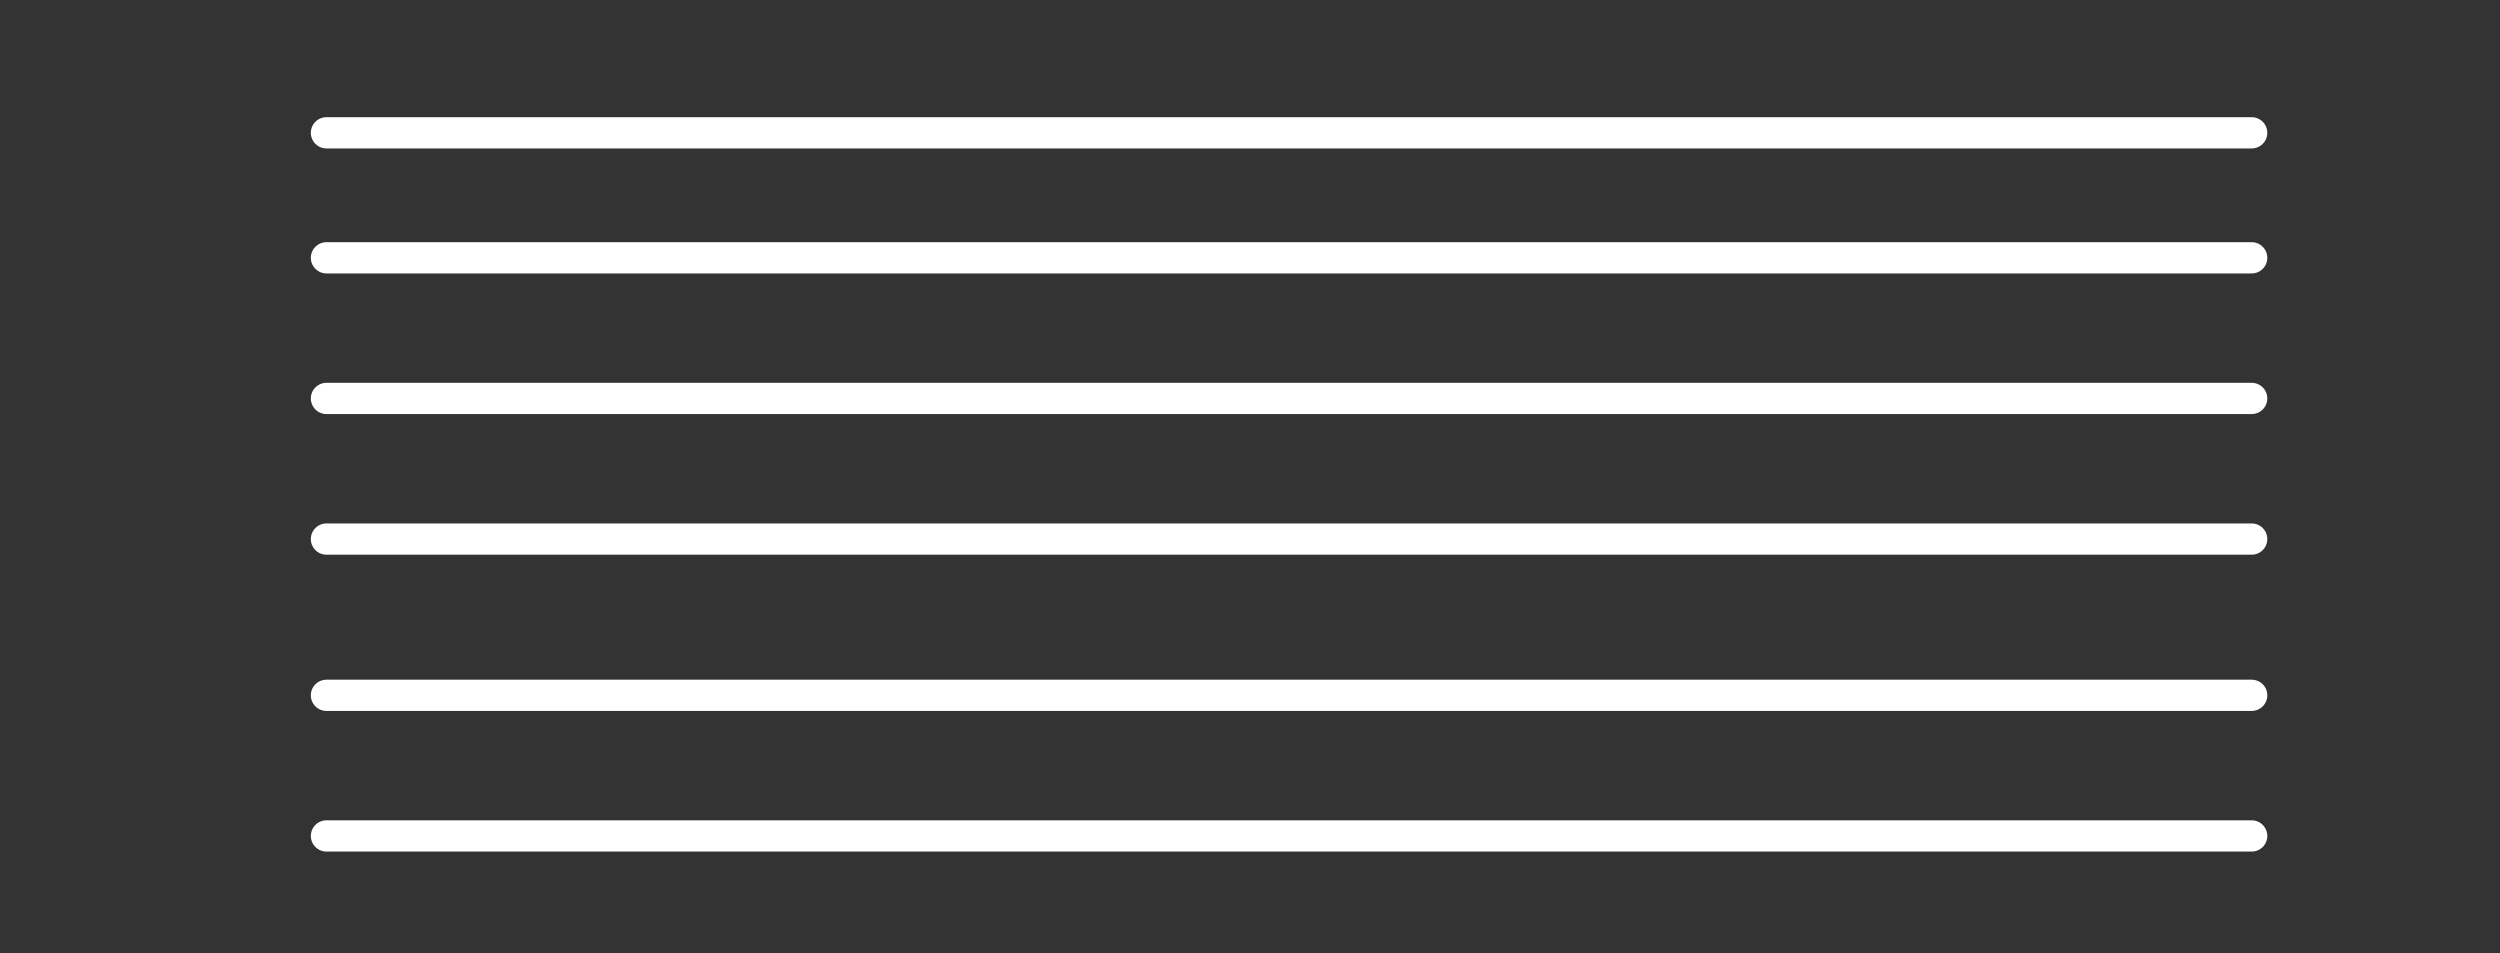 <svg preserveAspectRatio="none" width="160" height="61" viewBox="0 0 160 61" xmlns="http://www.w3.org/2000/svg"><rect x="0" y="0" width="160" height="61" fill="#333333" stroke="none"/><g fill="none" fill-rule="evenodd"><path d="M0 0h160v61H0z" class="svg-bgcolor"></path> <g stroke="#fff" stroke-linecap="round" stroke-width="2" class="fill-stroke"><path d="M20.893 8.5h123.214M20.893 16.5h123.214M20.893 25.5h123.214M20.893 34.5h123.214M20.893 44.5h123.214M20.893 53.5h123.214"></path></g></g></svg>
